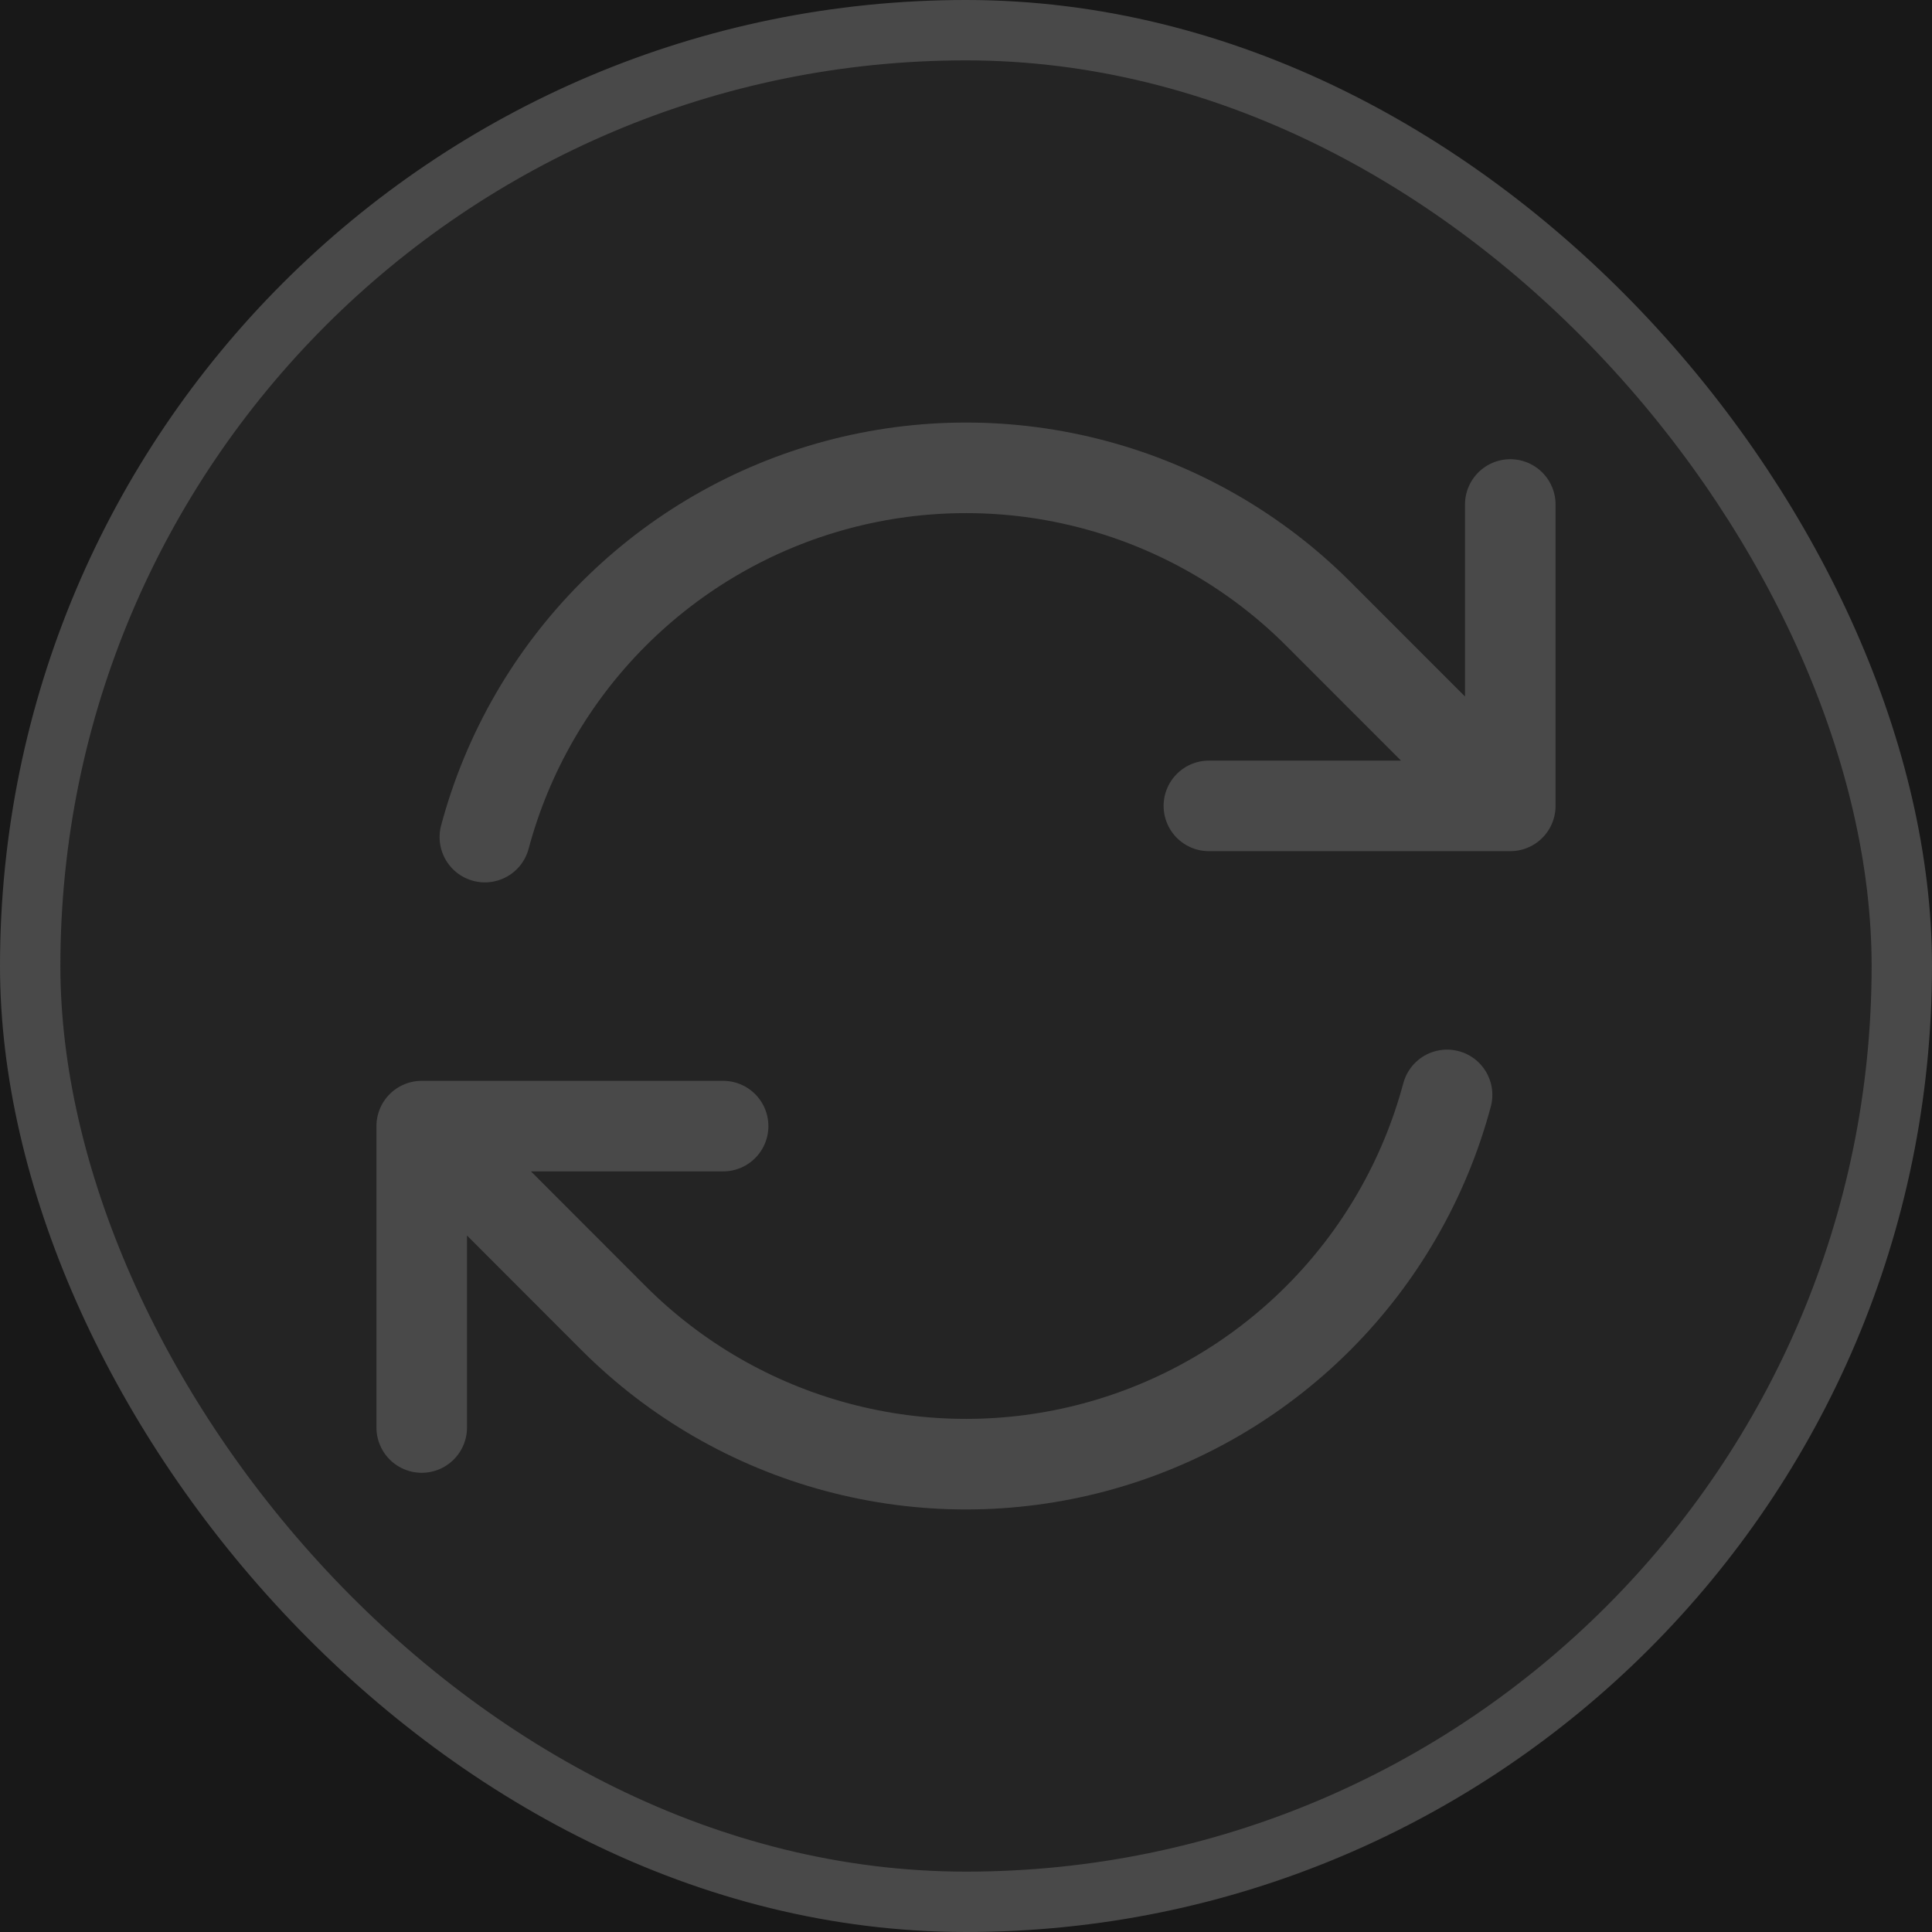 <svg width="32" height="32" viewBox="0 0 32 32" fill="none" xmlns="http://www.w3.org/2000/svg">
<rect width="32" height="32" fill="#181818"/>
<rect x="0.5" y="0.5" width="31" height="31" rx="15.5" fill="#242424" stroke="#494949"/>
<path d="M20.023 13.348H25.015L21.834 10.165C20.81 9.141 19.534 8.404 18.135 8.03C16.736 7.655 15.263 7.655 13.864 8.03C12.465 8.405 11.19 9.142 10.166 10.166C9.142 11.19 8.405 12.466 8.031 13.865M6.985 23.644V18.652M6.985 18.652H11.977M6.985 18.652L10.165 21.835C11.189 22.859 12.465 23.596 13.864 23.97C15.263 24.345 16.736 24.345 18.135 23.97C19.534 23.595 20.809 22.858 21.833 21.834C22.857 20.81 23.593 19.534 23.968 18.135M25.015 8.356V13.346" stroke="#494949" stroke-width="1.5" stroke-linecap="round" stroke-linejoin="round"/>
</svg>
